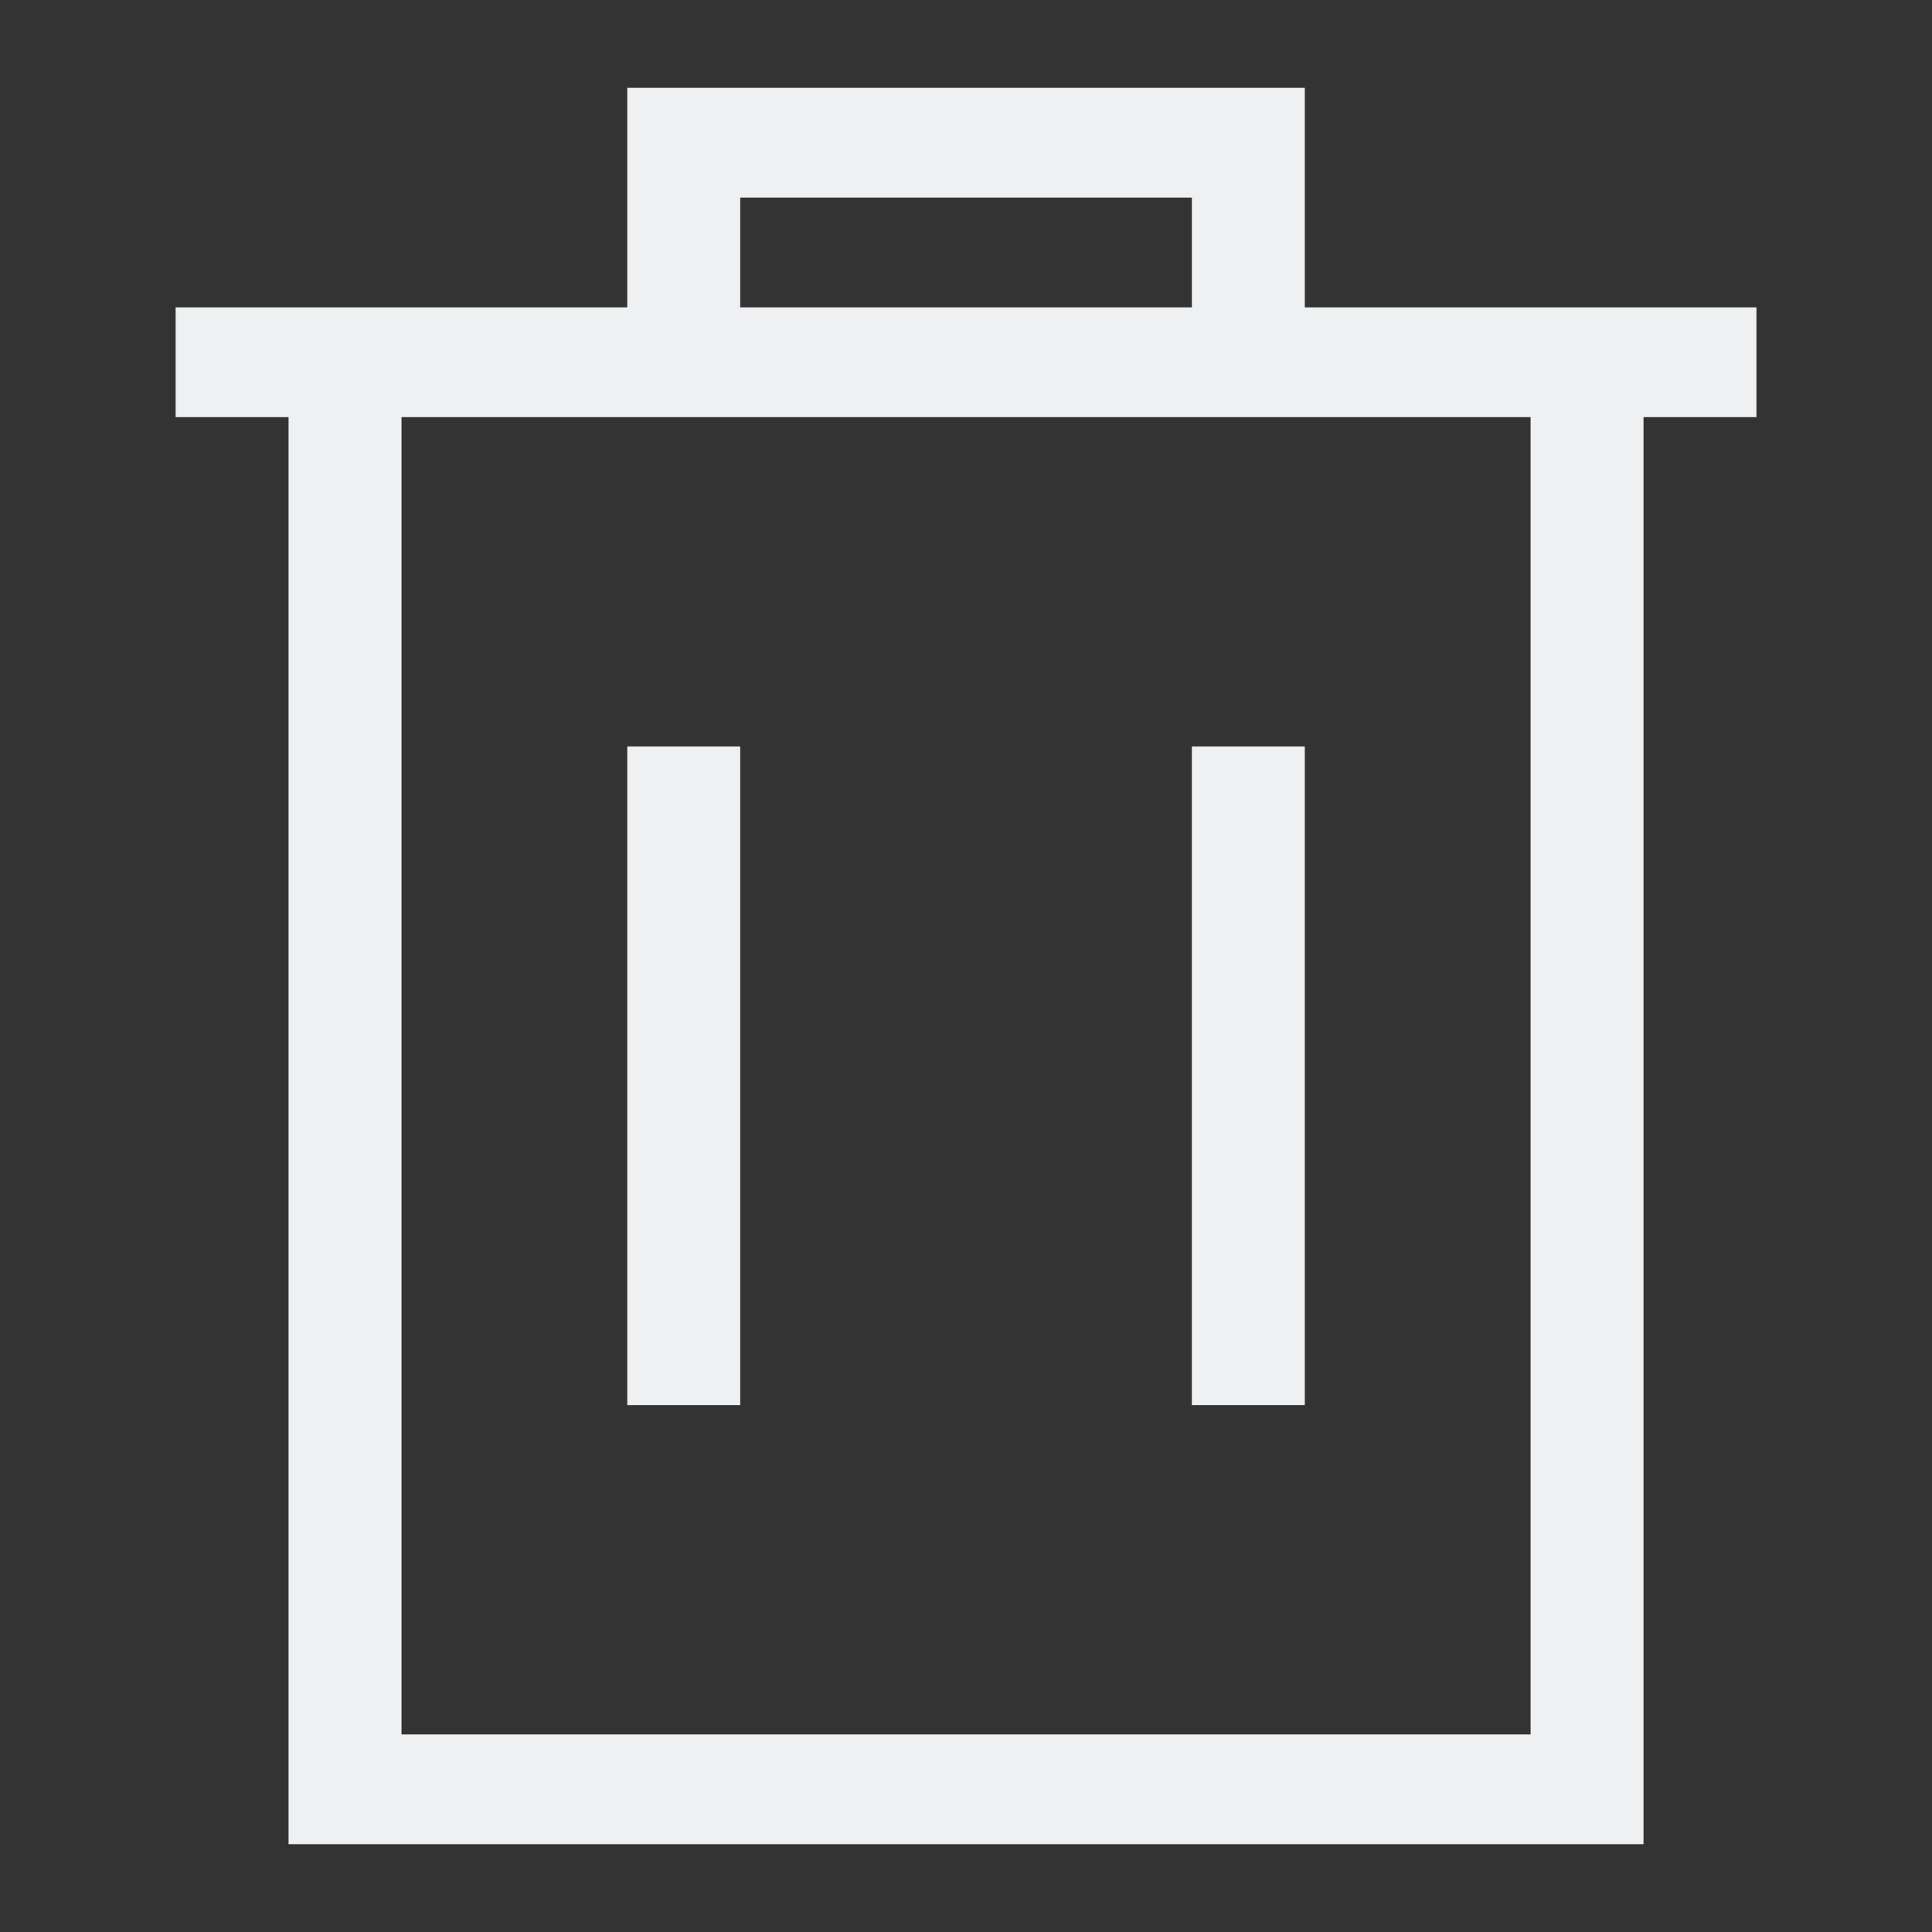 <?xml version="1.0" encoding="UTF-8"?>
<svg version="1.1" viewBox="0 0 22 22" xmlns="http://www.w3.org/2000/svg">
 <rect x="0" y="0" width="22" height="22" fill="#333333" stroke="none"/>
 <defs>
  <style type="text/css">.ColorScheme-Text {
        color:#eff0f1
      }</style>
 </defs>
 <path class="ColorScheme-Text" d="m7.143 1v2.5h-5.143v1.25h1.286v16.25h15.429v-16.25h1.286v-1.25h-5.143v-2.5zm1.286 1.25h5.143v1.25h-5.143zm-3.857 2.5h12.857v15h-12.857zm2.571 3.75v7.5h1.286v-7.5zm6.429 0v7.5h1.286v-7.5z" color="#eff0f1" fill="currentColor"/>
</svg>
